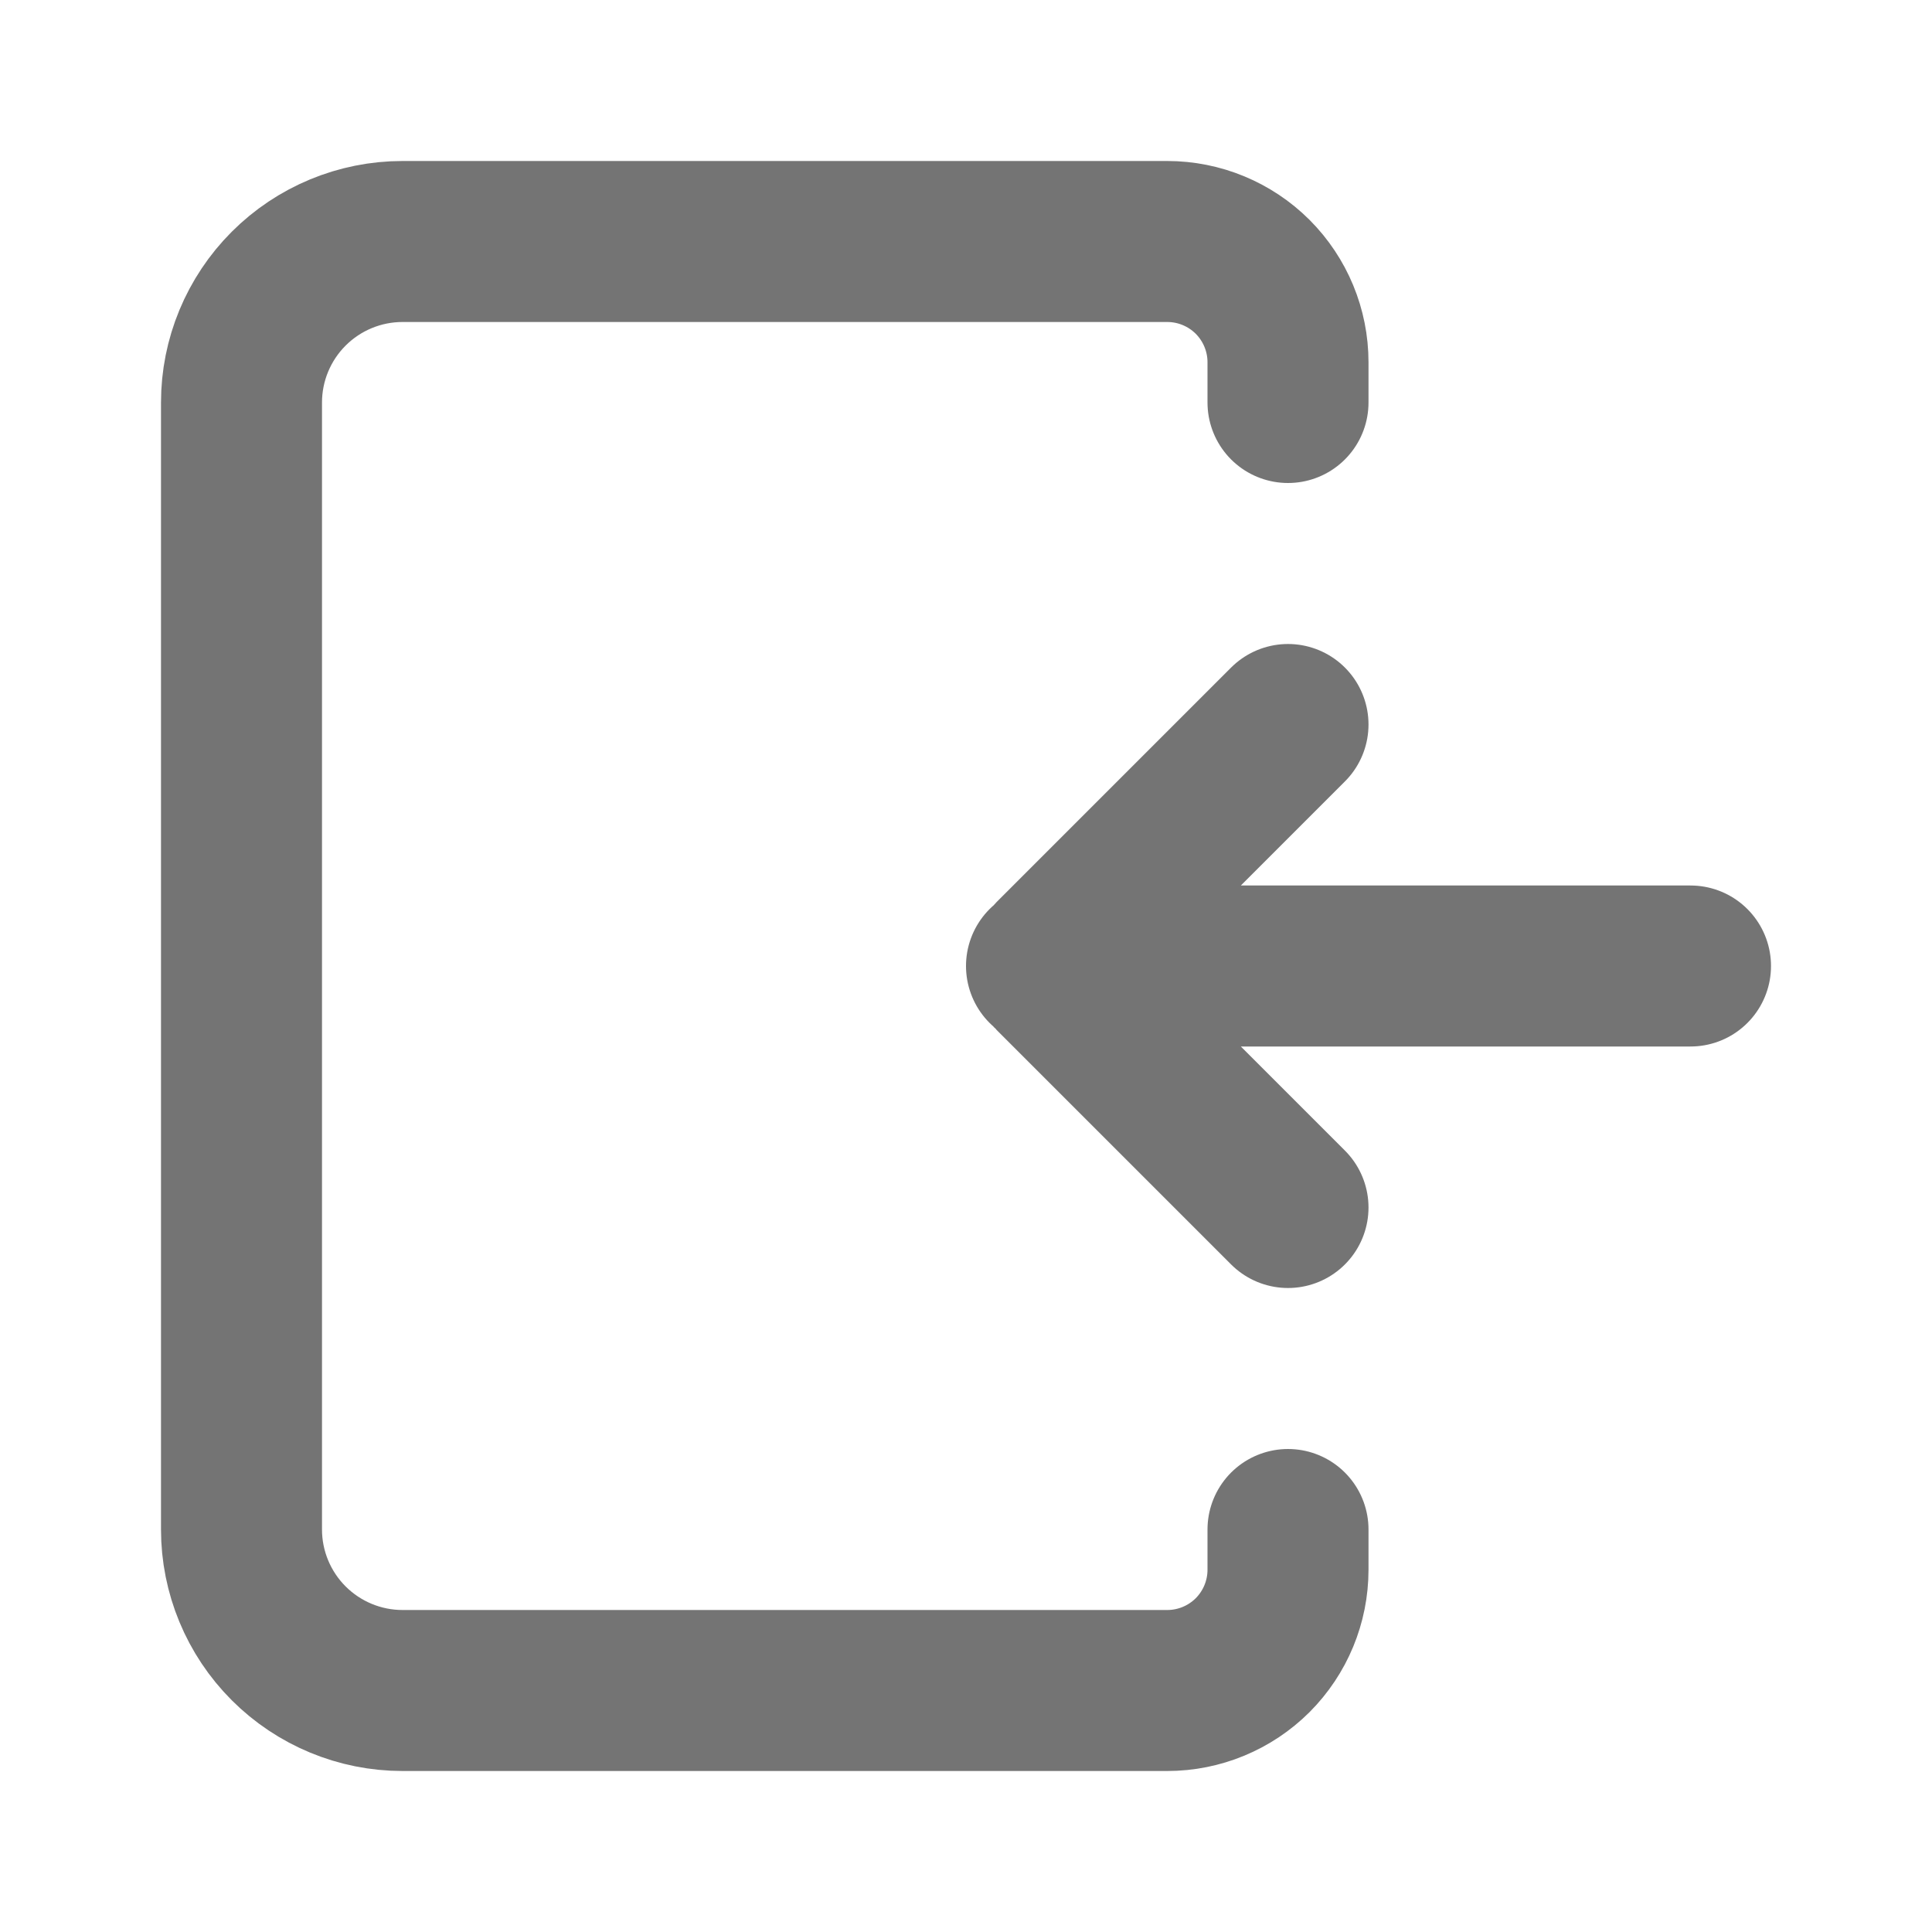 <svg width="24" height="24" viewBox="0 0 24 24" fill="none" xmlns="http://www.w3.org/2000/svg">
<path d="M13 12H21M16 15L13.087 12.087C13.076 12.076 13.066 12.062 13.06 12.047C13.054 12.032 13.051 12.016 13.051 12C13.051 11.984 13.054 11.968 13.06 11.953C13.066 11.938 13.076 11.924 13.087 11.913L16 9" stroke="#747474" stroke-width="2" stroke-linecap="round" stroke-linejoin="round"/>
<path d="M16 5V4.5C16 4.102 15.842 3.721 15.561 3.439C15.279 3.158 14.898 3 14.5 3H5C4.47 3 3.961 3.211 3.586 3.586C3.211 3.961 3 4.47 3 5V19C3 19.53 3.211 20.039 3.586 20.414C3.961 20.789 4.47 21 5 21H14.5C14.898 21 15.279 20.842 15.561 20.561C15.842 20.279 16 19.898 16 19.5V19" stroke="#747474" stroke-width="2" stroke-linecap="round" stroke-linejoin="round"/>
</svg>
